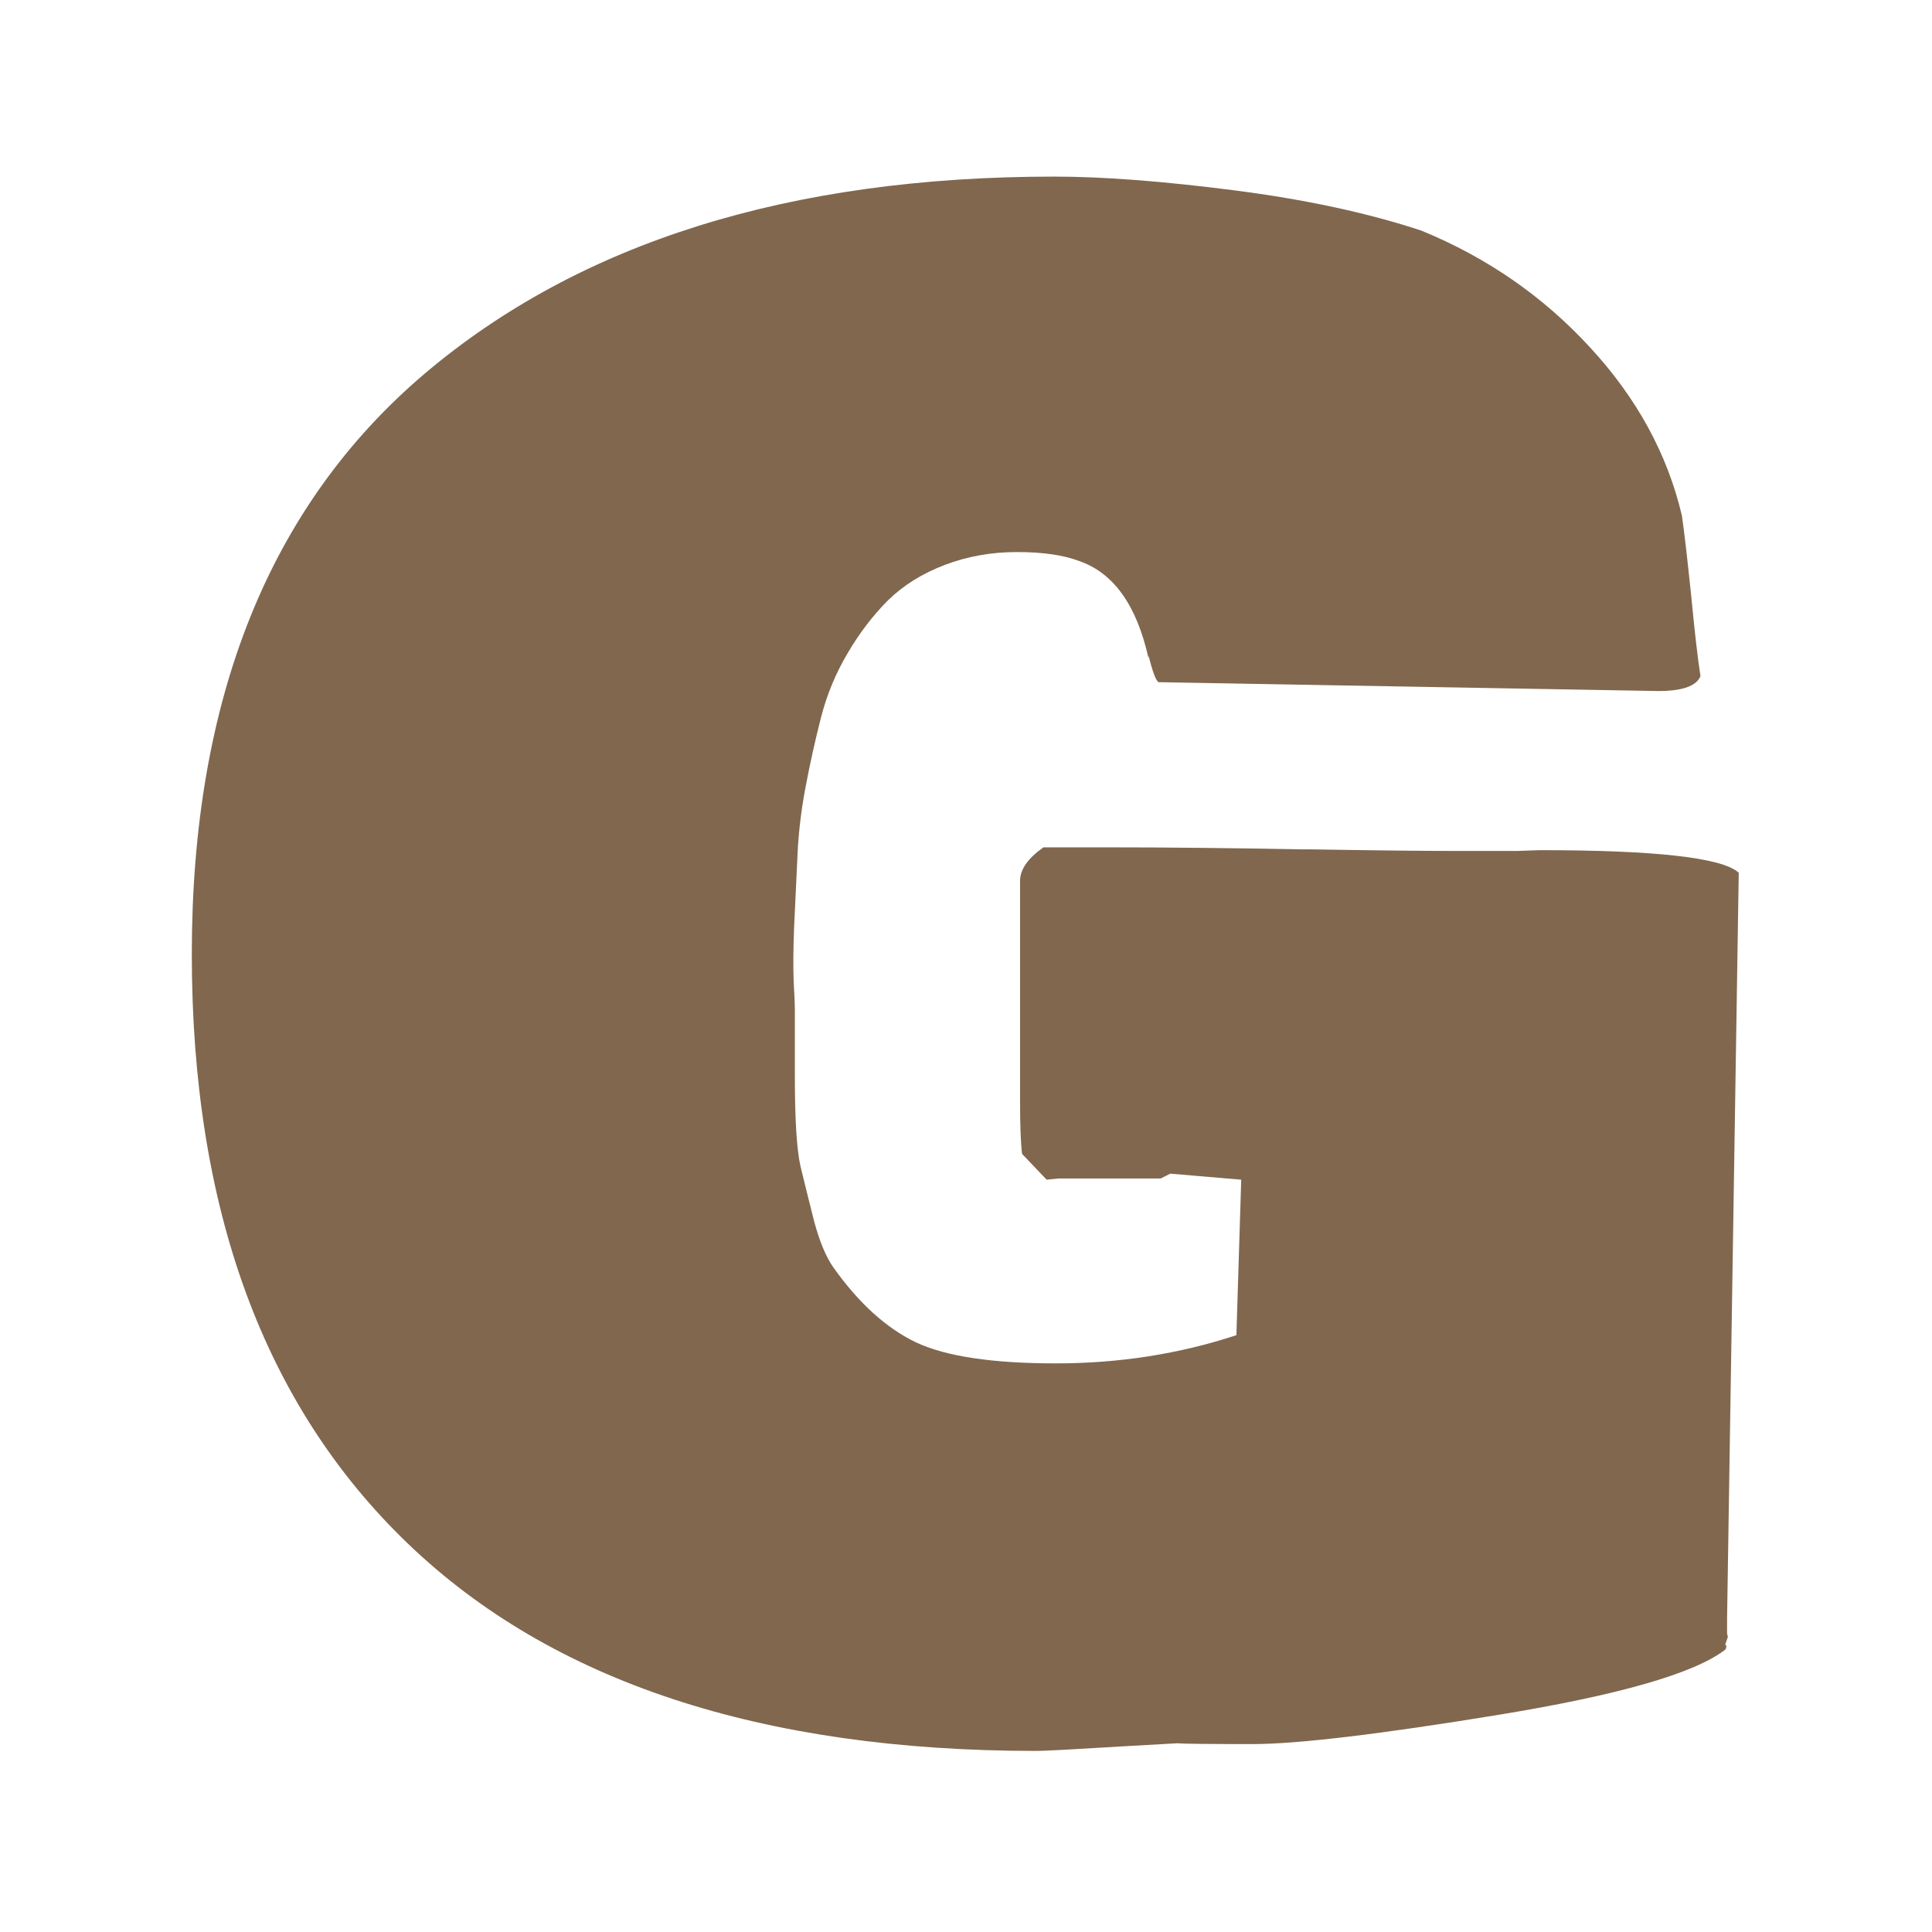 <svg xmlns="http://www.w3.org/2000/svg" version="1.1" xmlns:xlink="http://www.w3.org/1999/xlink" xmlns:svgjs="http://svgjs.dev/svgjs" width="128" height="128" viewBox="0 0 128 128"><g transform="matrix(0.805,0,0,0.805,12.432,11.527)"><svg viewBox="0 0 152 155" data-background-color="#ffffff" preserveAspectRatio="xMidYMid meet" height="130" width="128" xmlns="http://www.w3.org/2000/svg" xmlns:xlink="http://www.w3.org/1999/xlink"><g id="tight-bounds" transform="matrix(1,0,0,1,0.101,0.25)"><svg viewBox="0 0 151.798 154.5" height="154.5" width="151.798"><g><svg viewBox="0 0 151.798 154.5" height="154.5" width="151.798"><g><svg viewBox="0 0 151.798 154.5" height="154.5" width="151.798"><g id="textblocktransform"><svg viewBox="0 0 151.798 154.5" height="154.5" width="151.798" id="textblock"><g><svg viewBox="0 0 151.798 154.5" height="154.5" width="151.798"><g transform="matrix(1,0,0,1,0,0)"><svg width="151.798" viewBox="1.27 -37.57 38.4 39.08" height="154.5" data-palette-color="#80674e"><path d="M39.38-1.76L39.38-1.42Q39.38-1.39 39.4-1.32L39.4-1.32 39.33-1.12 39.36-1.12 39.36-1.07Q39.36-1.03 39.33-1L39.33-1Q38.18-0.12 33.73 0.61 29.27 1.34 27.6 1.34 25.93 1.34 25.73 1.32L25.73 1.32 24.49 1.39Q22.53 1.51 22.24 1.51L22.24 1.51Q11.99 1.51 6.63-3.64 1.27-8.79 1.27-18.27 1.27-27.76 7.04-32.67 12.82-37.57 22.68-37.57L22.68-37.57Q24.49-37.57 27.14-37.23 29.79-36.89 31.79-36.23L31.79-36.23Q34.23-35.23 35.97-33.34 37.72-31.45 38.26-29.15L38.26-29.15Q38.35-28.52 38.49-27.16 38.62-25.81 38.72-25.17L38.72-25.17Q38.57-24.8 37.67-24.8L37.67-24.8 25.27-25.02Q25.17-25.07 25.02-25.68L25.02-25.68 25.02-25.61Q24.58-27.59 23.29-28.03L23.29-28.03Q22.71-28.25 21.75-28.25 20.8-28.25 19.96-27.93 19.12-27.61 18.55-27.05 17.99-26.49 17.55-25.74 17.11-25 16.89-24.15 16.67-23.29 16.5-22.39 16.33-21.48 16.3-20.61 16.26-19.73 16.22-18.92 16.19-18.12 16.21-17.59 16.24-17.07 16.24-16.89L16.24-16.89 16.24-15.21Q16.24-13.62 16.38-13 16.53-12.38 16.72-11.63 16.92-10.89 17.19-10.5L17.19-10.5Q18.14-9.16 19.25-8.63 20.36-8.11 22.72-8.11 25.07-8.11 27.2-8.81L27.2-8.81 27.32-12.67 25.56-12.82 25.32-12.7 22.78-12.7 22.49-12.67 21.88-13.31Q21.83-13.72 21.83-14.62L21.83-14.62 21.83-20.09Q21.83-20.51 22.41-20.92L22.41-20.92 24.05-20.92Q26.17-20.92 28.81-20.87L28.81-20.87 29.05-20.87Q31.45-20.83 32.69-20.83L32.69-20.83 34.16-20.83 34.72-20.85Q39.06-20.85 39.67-20.29L39.67-20.29 39.38-1.76Z" opacity="1" transform="matrix(1,0,0,1,0,0)" fill="#80674e" class="wordmark-text-0" data-fill-palette-color="primary" id="text-0"></path></svg></g></svg></g></svg></g></svg></g></svg></g><defs></defs></svg><rect width="151.798" height="154.5" fill="none" stroke="none" visibility="hidden"></rect></g></svg></g></svg>